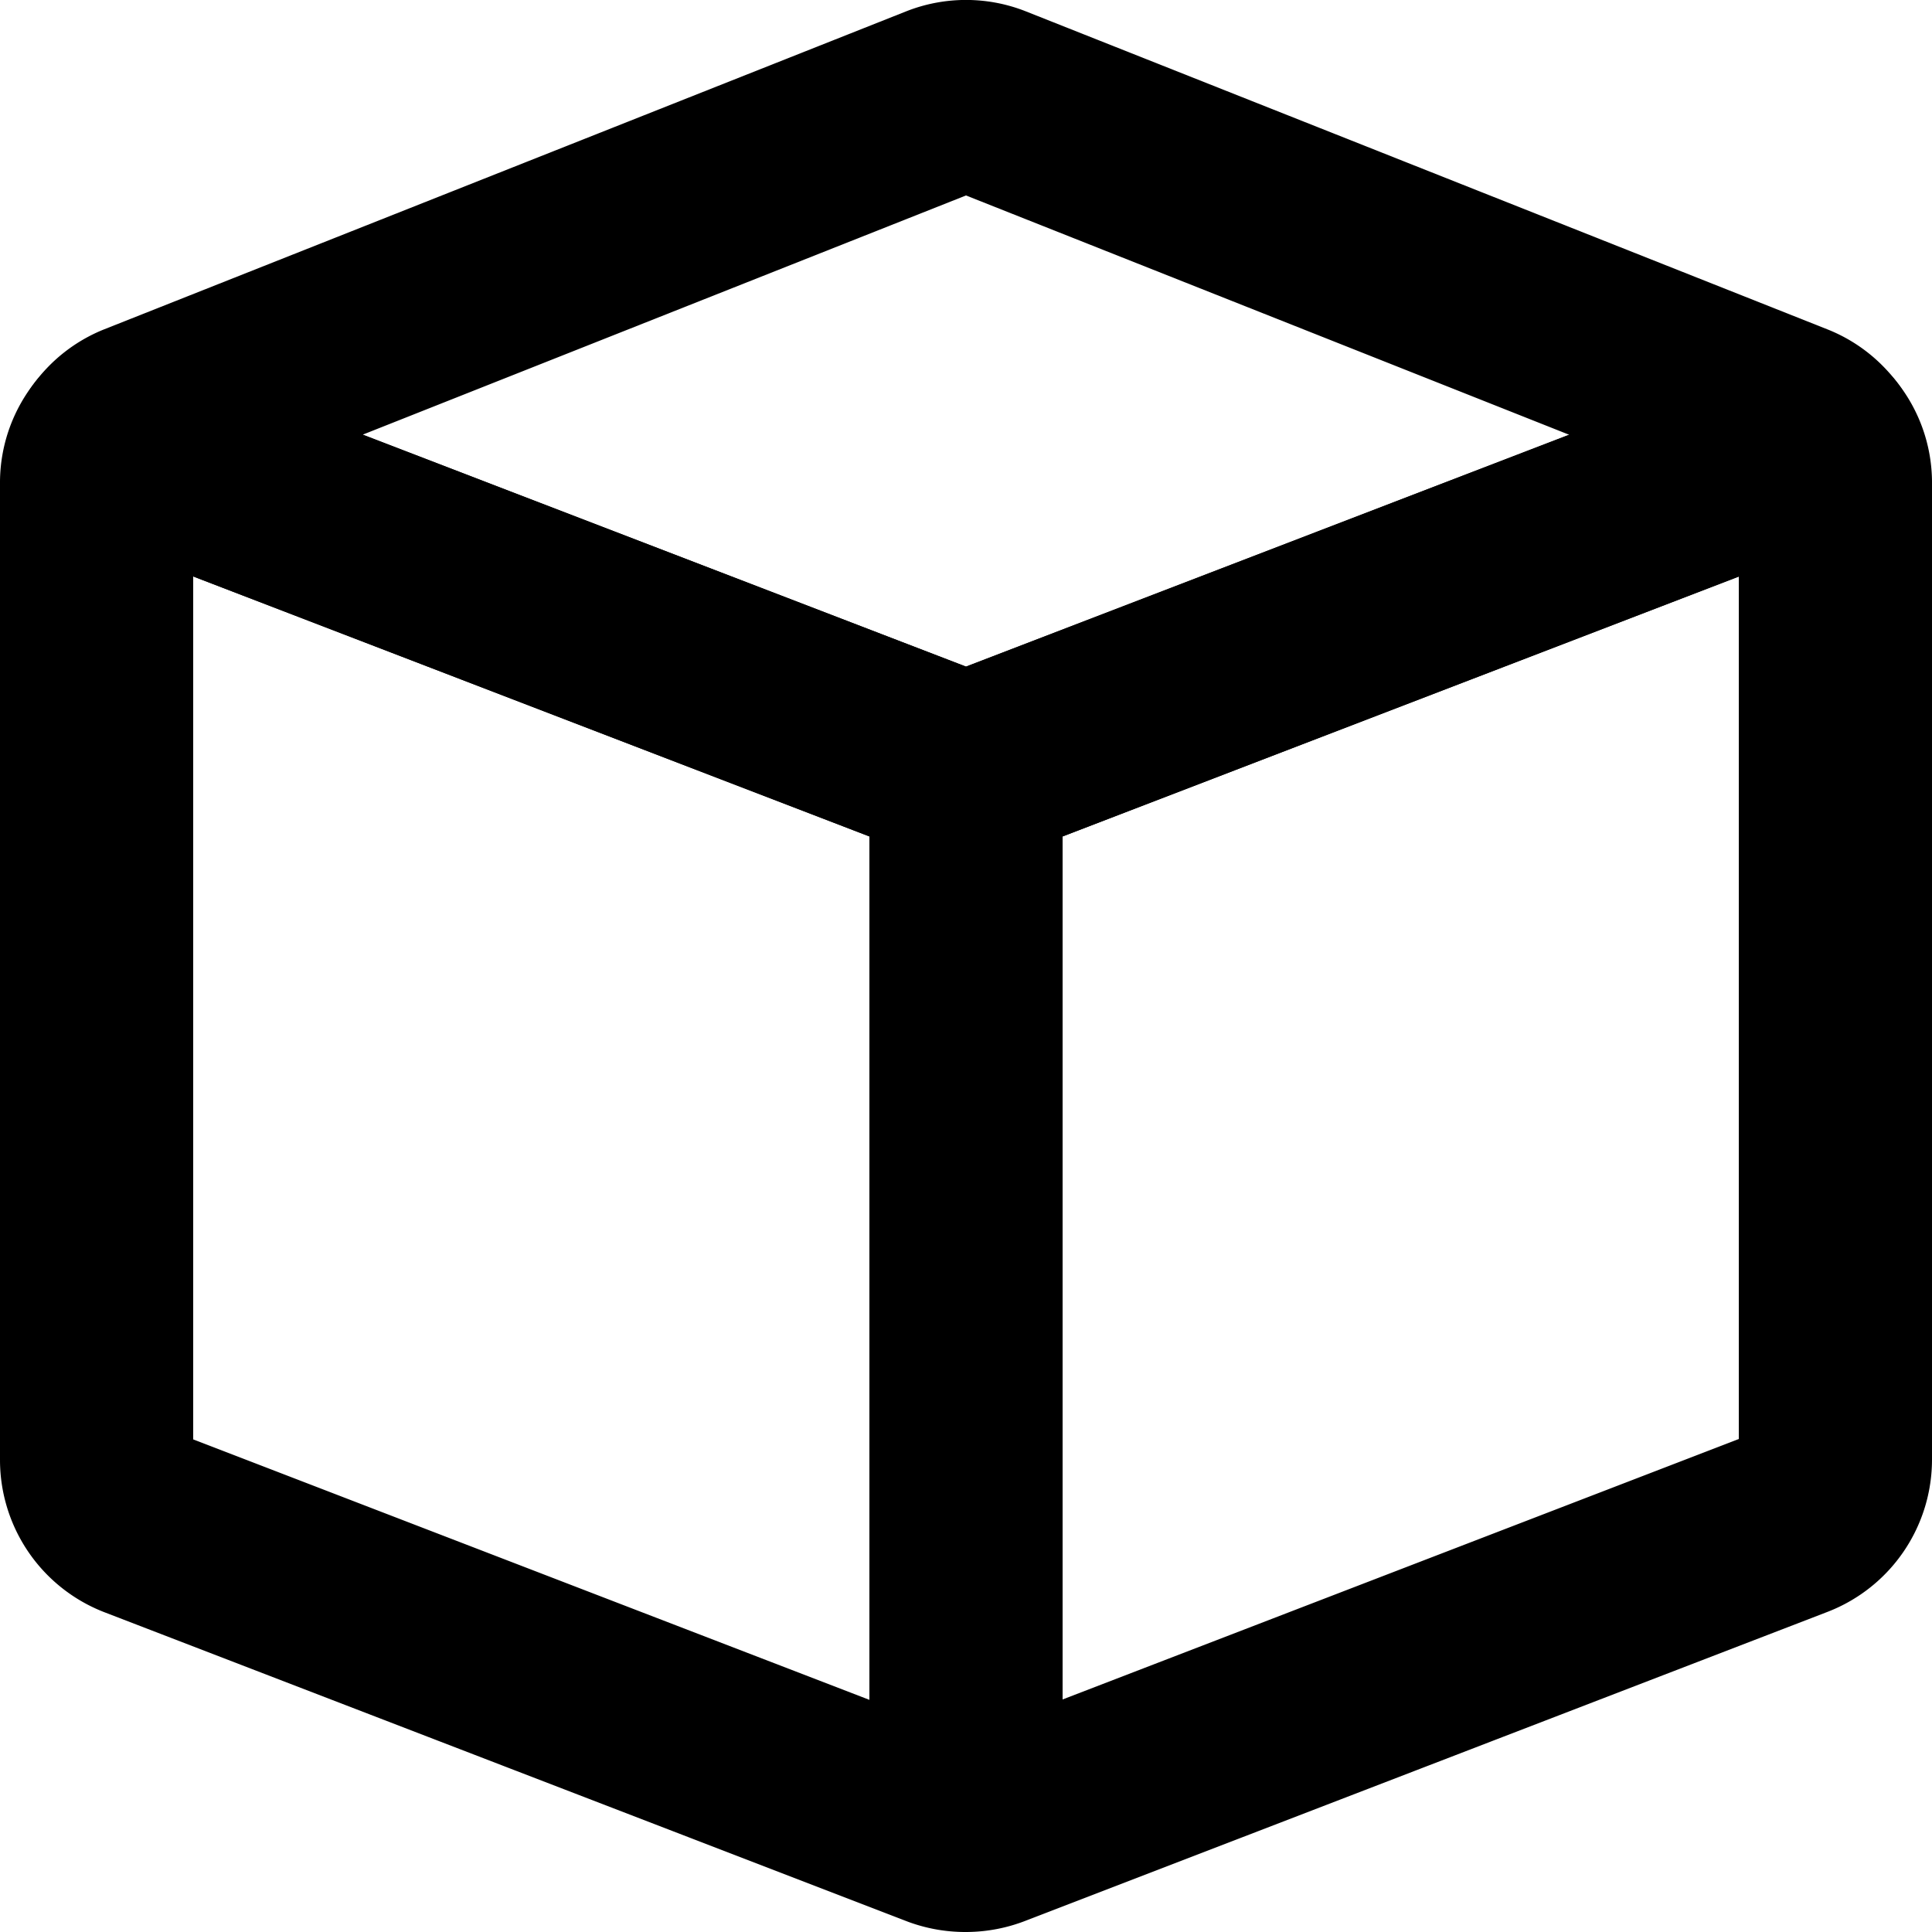 <svg viewBox="0 0 140 140" xmlns="http://www.w3.org/2000/svg"><g fill="none" stroke="currentColor" stroke-linecap="round" stroke-linejoin="round" stroke-width="14"><path d="M8.064 31.99A4.732 4.732 0 0 0 7 34.902v70.882a4.83 4.83 0 0 0 3.108 4.522l58.156 22.4A4.956 4.956 0 0 0 70 133V55.804zm123.872 0L70 55.804V133a4.956 4.956 0 0 0 1.736-.322l58.156-22.4a4.83 4.83 0 0 0 3.108-4.494V34.902a4.732 4.732 0 0 0-1.064-2.912z"/><path d="M8.064 31.99 70 55.804l61.936-23.8a4.746 4.746 0 0 0-2.044-1.61L71.736 7.322a4.788 4.788 0 0 0-3.472 0L10.108 30.38a4.746 4.746 0 0 0-2.044 1.61z"/></g></svg>